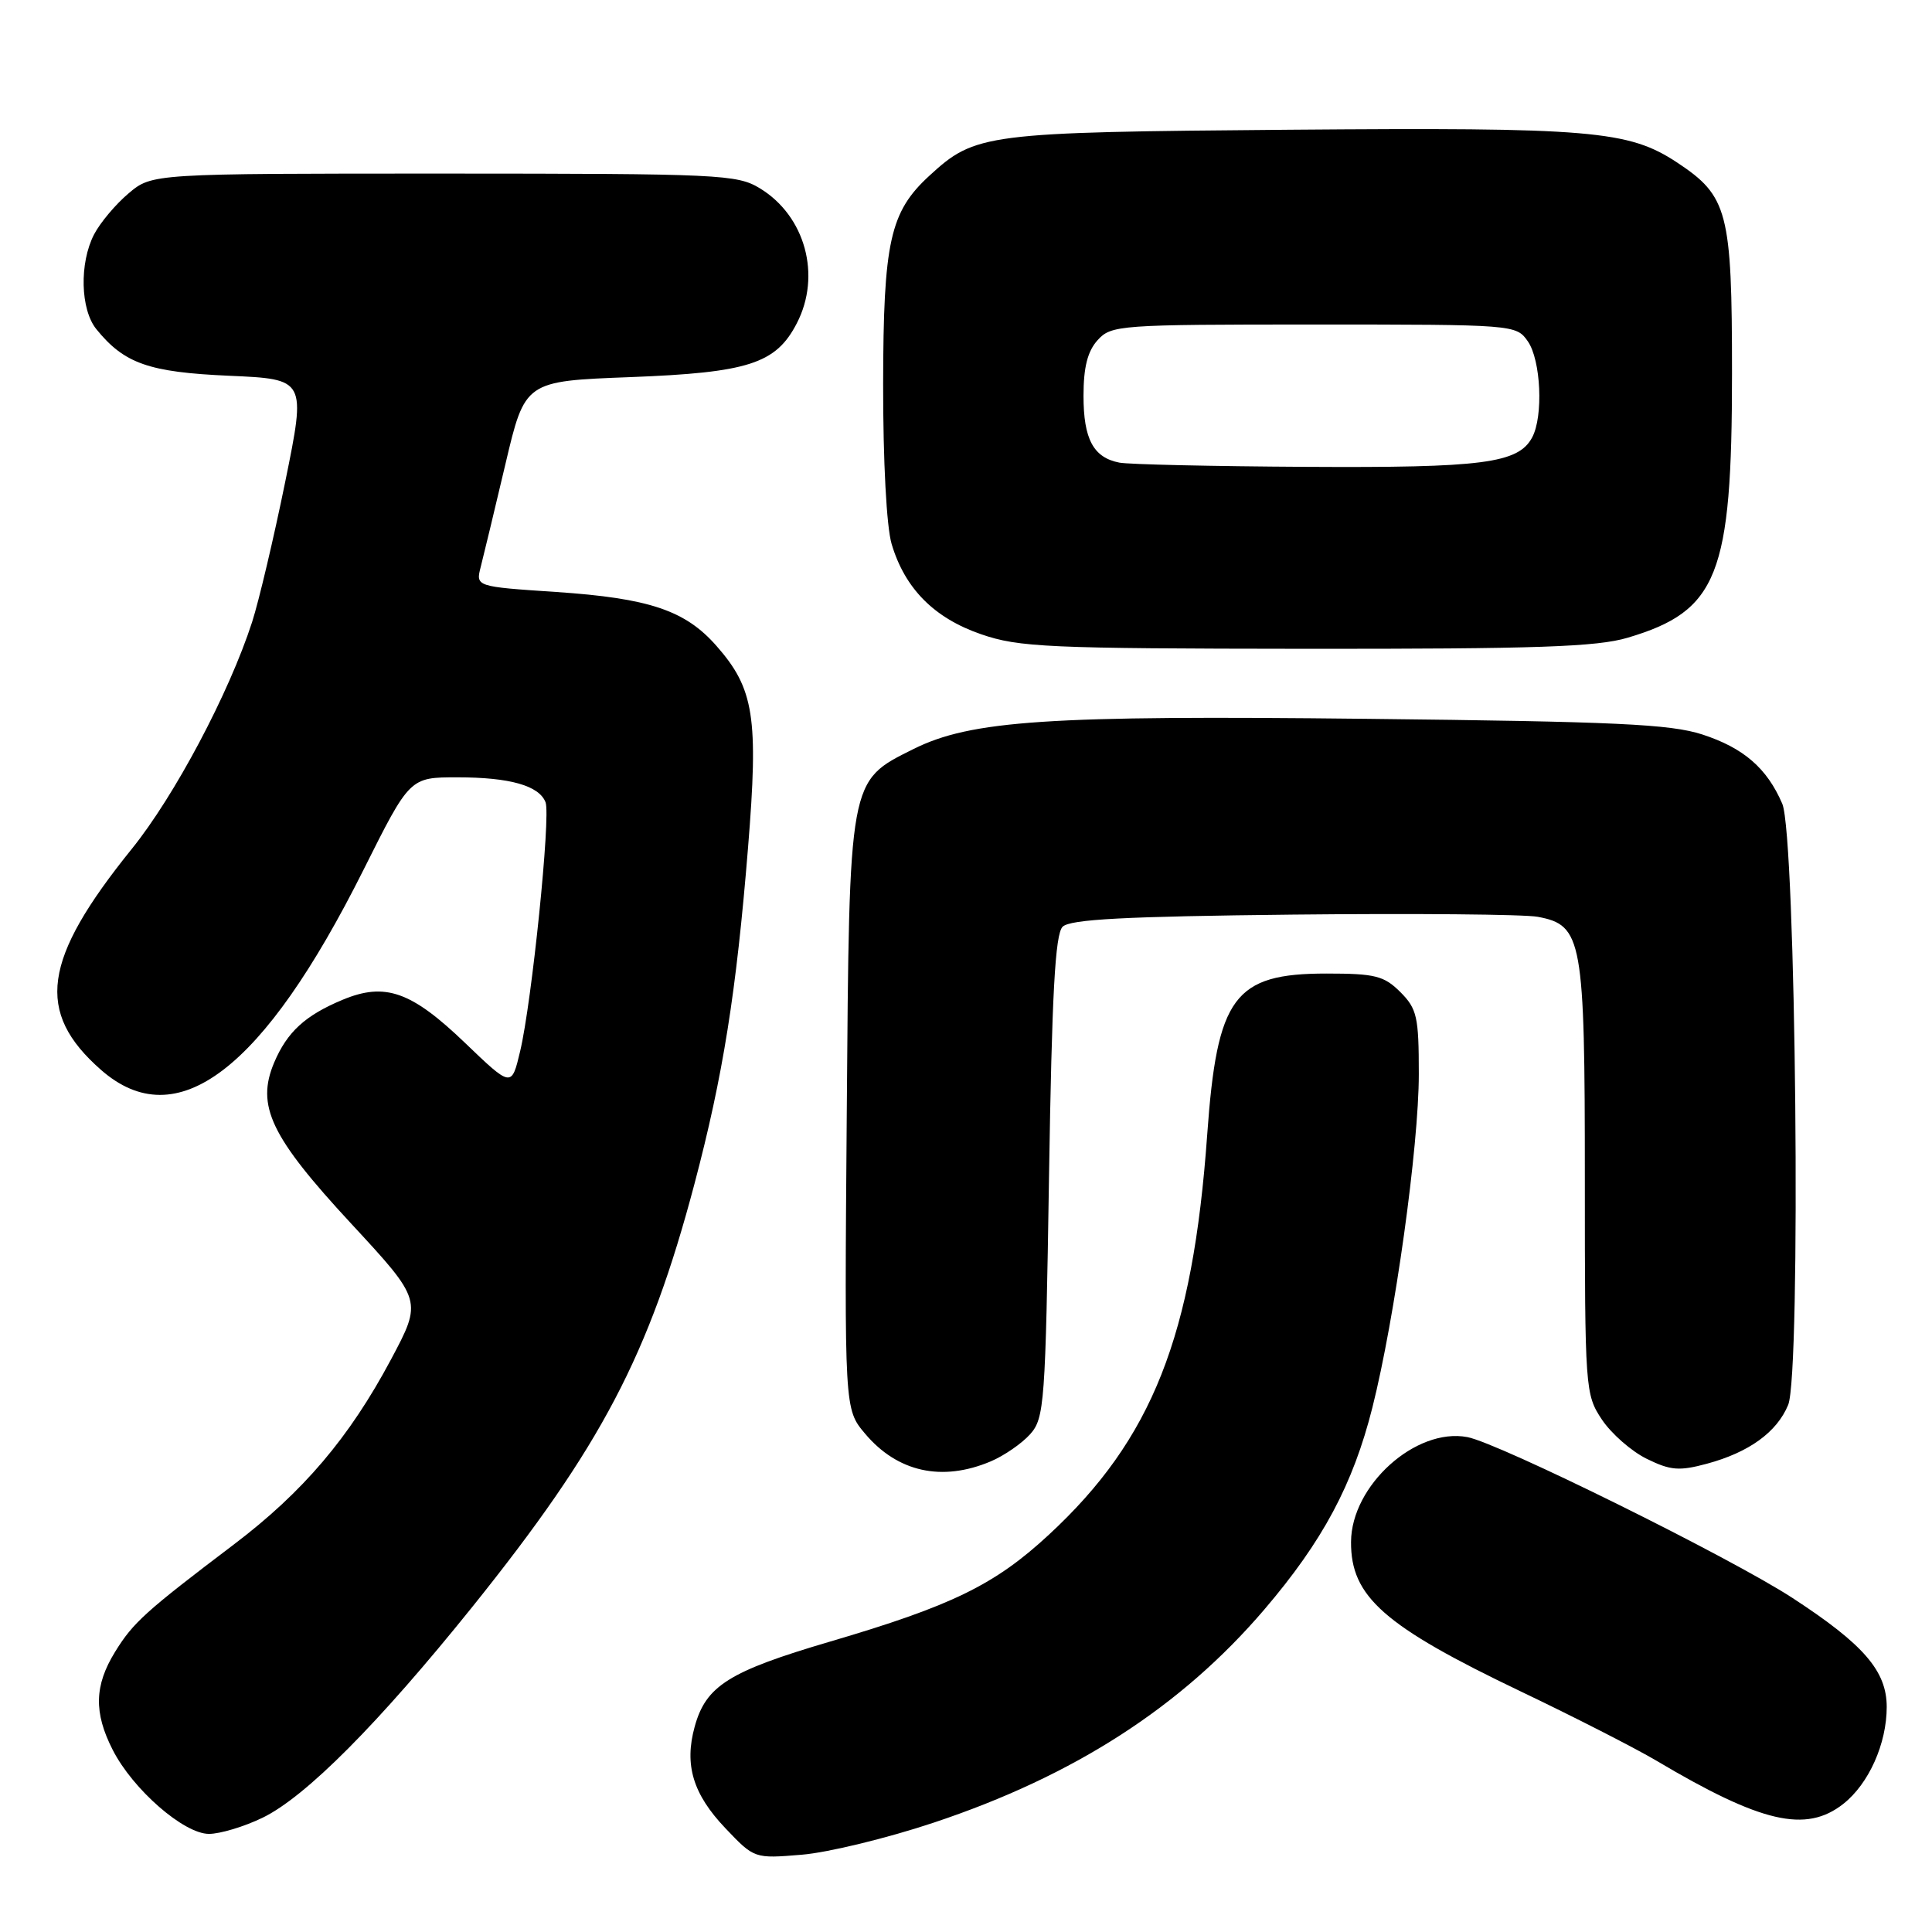 <?xml version="1.0" encoding="UTF-8" standalone="no"?>
<!DOCTYPE svg PUBLIC "-//W3C//DTD SVG 1.1//EN" "http://www.w3.org/Graphics/SVG/1.1/DTD/svg11.dtd" >
<svg xmlns="http://www.w3.org/2000/svg" xmlns:xlink="http://www.w3.org/1999/xlink" version="1.1" viewBox="0 0 256 256">
 <g >
 <path fill="currentColor"
d=" M 123.72 241.51 C 142.31 235.32 156.51 226.17 167.52 213.28 C 175.27 204.21 179.28 196.71 181.85 186.50 C 184.83 174.67 188.00 151.90 188.00 142.31 C 188.00 134.72 187.76 133.67 185.55 131.45 C 183.39 129.30 182.21 129.00 175.77 129.00 C 163.53 129.00 161.27 132.04 159.96 150.36 C 158.05 177.09 152.67 190.69 138.98 203.36 C 131.81 210.00 126.14 212.77 109.95 217.53 C 96.57 221.47 93.54 223.38 92.05 228.79 C 90.65 233.86 91.82 237.73 96.12 242.25 C 99.95 246.28 99.96 246.28 106.23 245.76 C 109.68 245.48 117.55 243.57 123.72 241.51 Z  M 34.79 240.86 C 40.51 238.09 50.15 228.39 62.61 212.89 C 79.68 191.62 86.01 179.58 92.02 156.87 C 95.80 142.57 97.56 131.56 99.12 112.30 C 100.52 95.04 99.93 91.26 94.94 85.59 C 90.81 80.88 86.03 79.27 73.69 78.44 C 63.03 77.73 63.03 77.73 63.70 75.11 C 64.07 73.68 65.54 67.55 66.97 61.50 C 69.56 50.50 69.56 50.50 83.53 49.97 C 99.17 49.37 102.82 48.19 105.58 42.84 C 108.86 36.51 106.71 28.62 100.70 24.96 C 97.67 23.11 95.42 23.01 58.83 23.00 C 20.15 23.00 20.15 23.00 17.04 25.62 C 15.33 27.06 13.27 29.51 12.46 31.07 C 10.50 34.87 10.65 41.01 12.77 43.62 C 16.47 48.18 19.72 49.32 30.36 49.79 C 40.56 50.24 40.56 50.24 37.80 63.81 C 36.28 71.27 34.30 79.65 33.40 82.44 C 30.34 91.88 23.13 105.47 17.45 112.50 C 5.62 127.16 4.65 134.10 13.39 141.77 C 23.42 150.57 34.86 141.85 48.17 115.25 C 54.30 103.00 54.30 103.00 60.59 103.00 C 67.56 103.00 71.44 104.10 72.29 106.31 C 72.99 108.13 70.47 132.80 68.92 139.30 C 67.78 144.10 67.78 144.10 61.61 138.18 C 54.49 131.35 51.02 130.13 45.39 132.48 C 40.43 134.55 38.05 136.74 36.33 140.79 C 33.91 146.52 35.86 150.61 46.51 162.11 C 55.97 172.33 55.97 172.33 51.79 180.17 C 46.29 190.48 40.18 197.68 31.00 204.64 C 19.24 213.55 17.65 214.99 15.26 218.86 C 12.50 223.33 12.41 226.92 14.93 231.86 C 17.60 237.11 24.36 243.00 27.69 243.00 C 29.16 243.00 32.36 242.04 34.79 240.86 Z  M 244.24 239.03 C 247.62 236.37 250.00 231.06 250.00 226.18 C 250.00 221.41 246.95 217.89 237.50 211.73 C 229.32 206.40 198.60 191.20 194.42 190.42 C 187.59 189.14 179.06 196.83 179.02 204.30 C 178.97 211.57 183.38 215.45 201.52 224.13 C 208.60 227.51 216.67 231.64 219.45 233.28 C 233.37 241.55 239.29 242.92 244.24 239.03 Z  M 131.28 193.64 C 133.05 192.89 135.40 191.27 136.50 190.04 C 138.39 187.92 138.53 186.00 139.00 155.95 C 139.38 131.71 139.81 123.79 140.80 122.80 C 141.79 121.81 149.03 121.43 171.30 121.19 C 187.36 121.02 201.96 121.15 203.75 121.48 C 209.68 122.59 210.00 124.39 210.00 156.30 C 210.00 184.14 210.05 184.77 212.26 188.10 C 213.51 189.97 216.18 192.31 218.20 193.30 C 221.35 194.85 222.51 194.94 226.18 193.95 C 231.74 192.45 235.44 189.78 236.94 186.16 C 238.67 181.97 237.98 110.73 236.16 106.50 C 234.13 101.78 231.03 99.10 225.56 97.32 C 221.33 95.95 214.05 95.61 181.24 95.25 C 138.86 94.77 128.66 95.45 121.02 99.26 C 112.43 103.55 112.54 102.94 112.20 147.61 C 111.89 186.72 111.89 186.72 114.62 189.96 C 118.92 195.07 124.82 196.37 131.28 193.64 Z  M 215.68 84.50 C 227.63 80.95 229.50 76.23 229.50 49.50 C 229.50 28.04 228.96 25.99 222.22 21.53 C 215.78 17.28 210.83 16.87 170.87 17.19 C 130.47 17.52 129.24 17.68 123.13 23.30 C 117.92 28.09 117.05 32.04 117.02 50.88 C 117.01 61.14 117.47 69.84 118.15 72.10 C 119.91 78.00 123.79 81.90 130.00 84.04 C 135.01 85.77 138.85 85.94 173.07 85.97 C 203.60 85.99 211.58 85.72 215.68 84.50 Z  M 148.32 61.30 C 144.88 60.63 143.57 58.19 143.57 52.45 C 143.57 48.66 144.11 46.54 145.44 45.07 C 147.24 43.08 148.30 43.00 174.10 43.00 C 200.65 43.00 200.90 43.02 202.44 45.22 C 204.18 47.71 204.52 55.16 203.02 57.96 C 201.18 61.39 196.51 62.00 173.10 61.86 C 160.67 61.79 149.52 61.54 148.32 61.30 Z "/>
</g>
</svg>